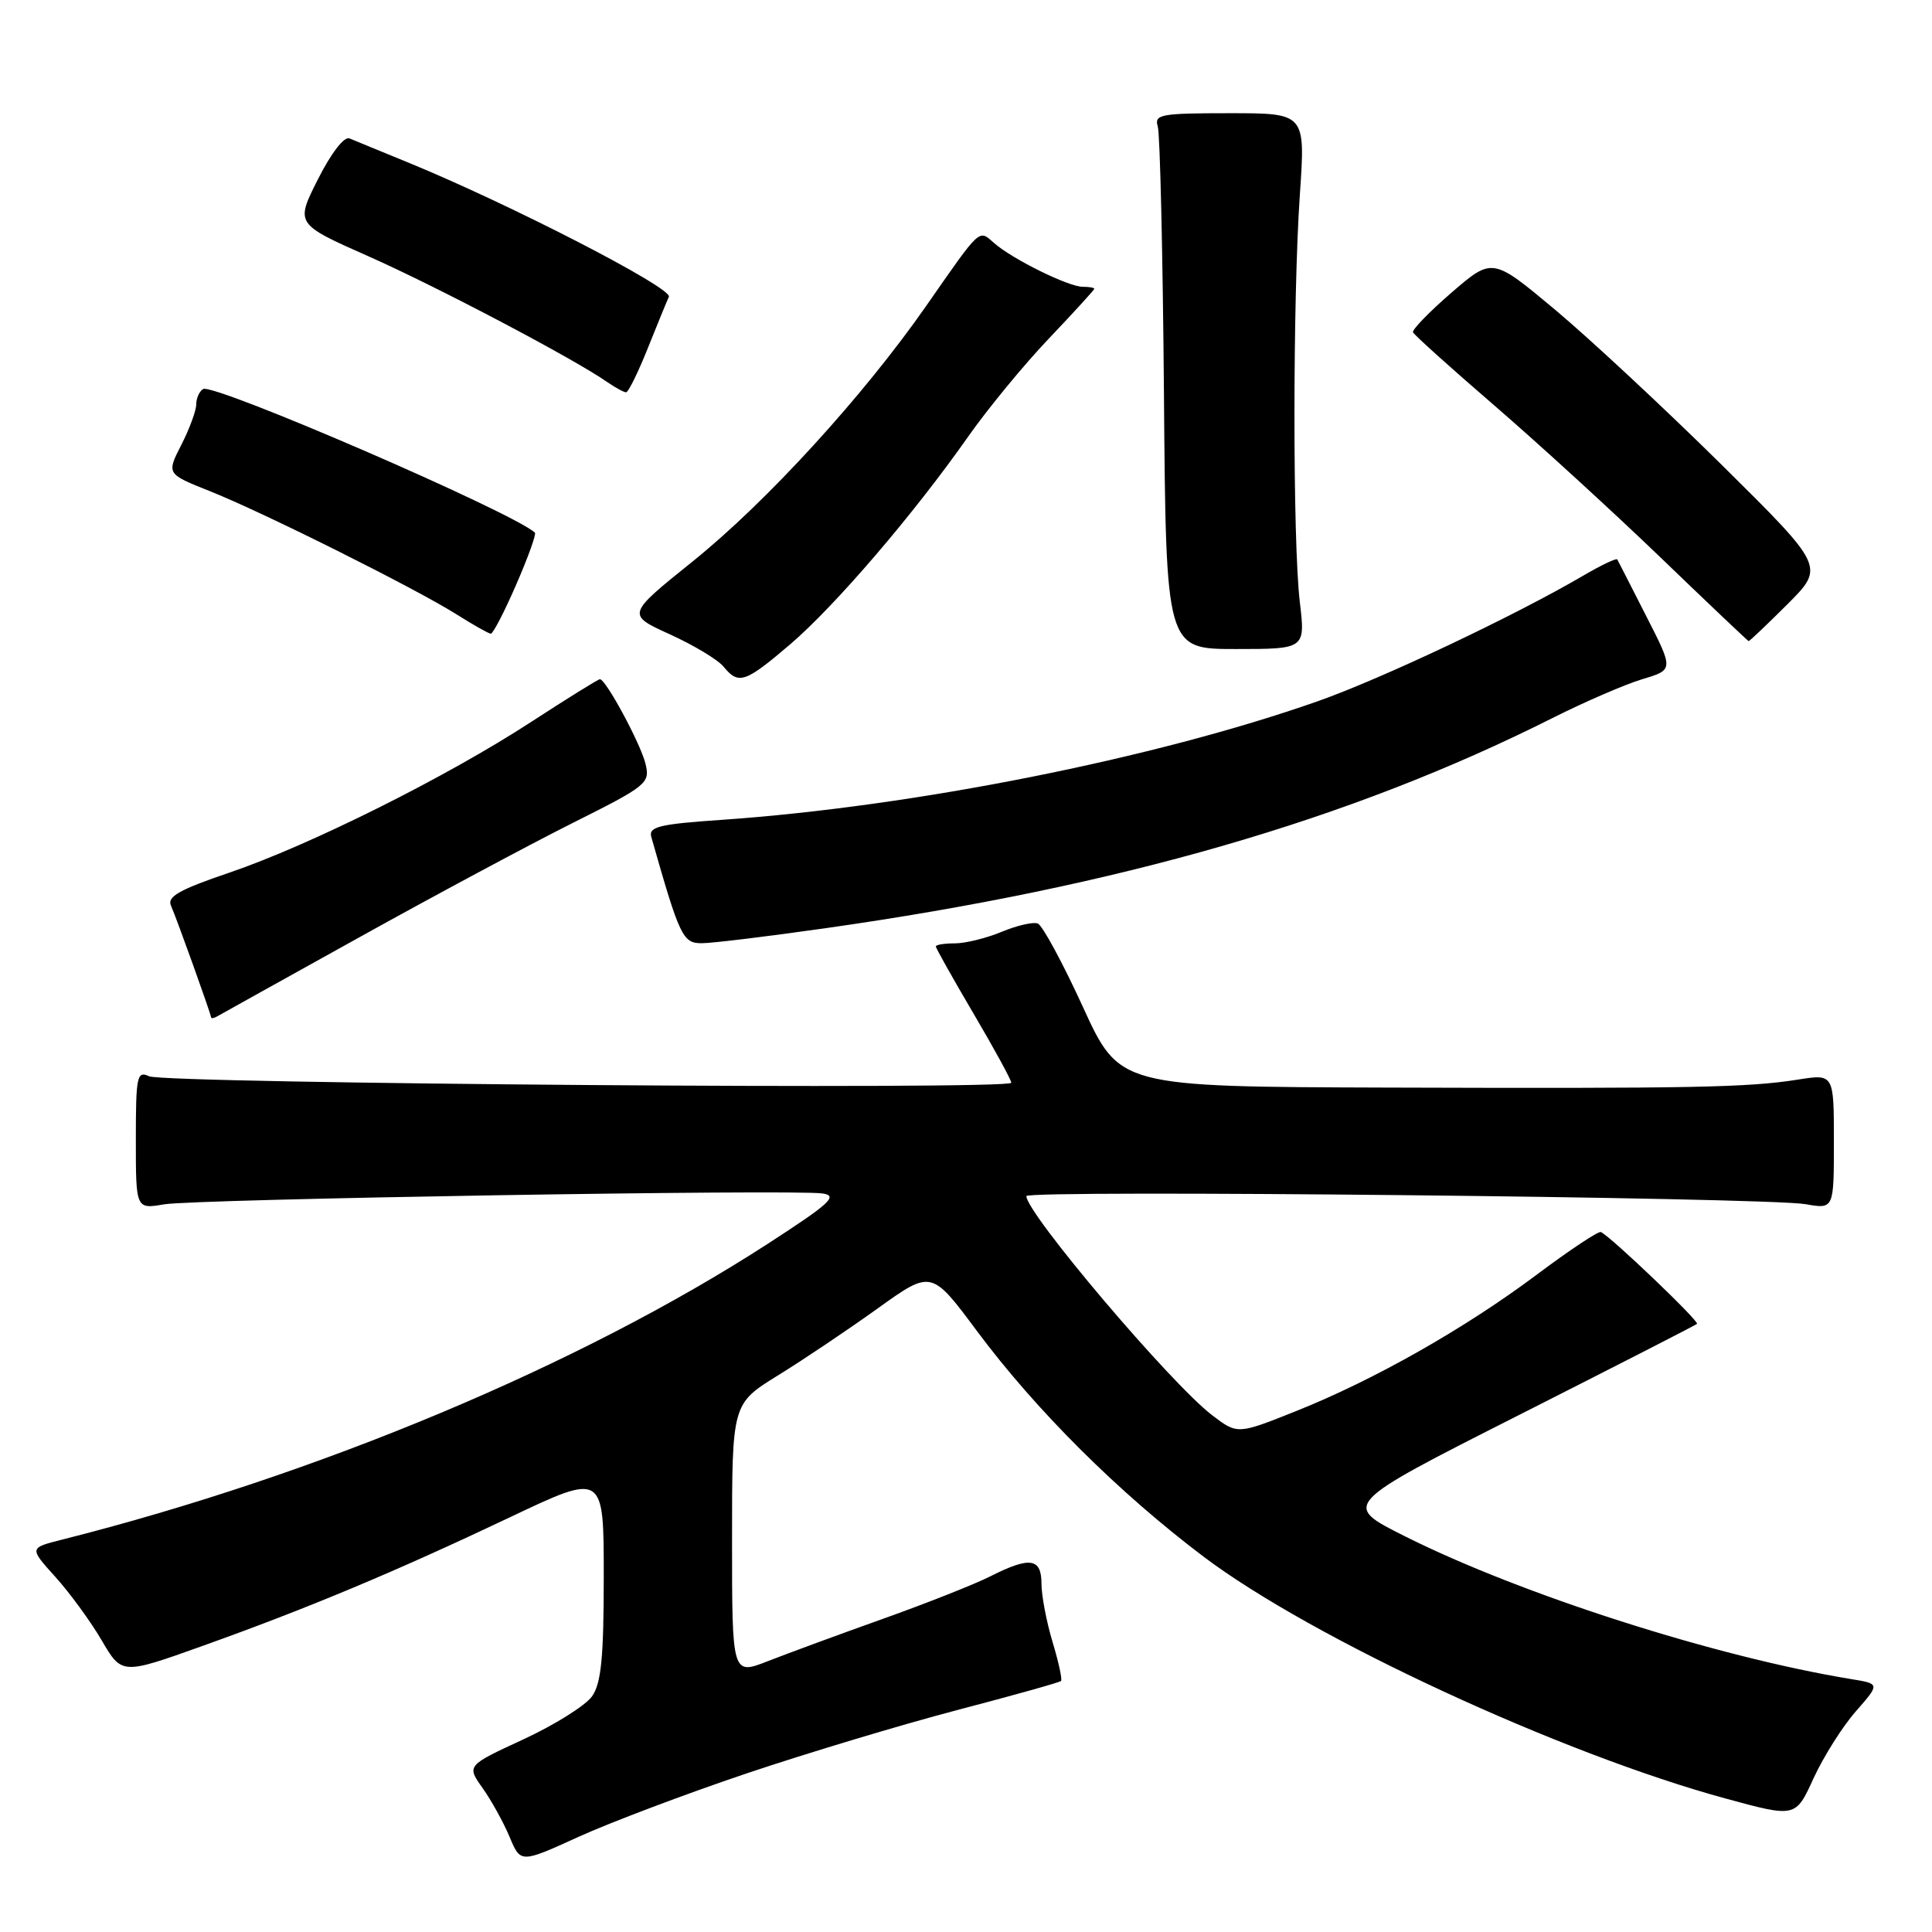 <?xml version="1.0" encoding="UTF-8" standalone="no"?>
<!DOCTYPE svg PUBLIC "-//W3C//DTD SVG 1.1//EN" "http://www.w3.org/Graphics/SVG/1.1/DTD/svg11.dtd" >
<svg xmlns="http://www.w3.org/2000/svg" xmlns:xlink="http://www.w3.org/1999/xlink" version="1.1" viewBox="0 0 256 256">
 <g >
 <path fill="currentColor"
d=" M 98.92 234.99 C 106.94 232.29 119.52 228.51 126.88 226.58 C 134.24 224.65 140.41 222.93 140.59 222.74 C 140.78 222.56 140.27 220.22 139.46 217.54 C 138.66 214.87 138.00 211.40 138.00 209.84 C 138.00 206.44 136.46 206.22 131.21 208.88 C 129.17 209.91 122.78 212.44 117.00 214.50 C 111.22 216.56 104.36 219.09 101.75 220.11 C 97.00 221.97 97.00 221.97 97.00 203.99 C 97.00 186.01 97.00 186.01 103.08 182.25 C 106.42 180.19 112.36 176.20 116.29 173.38 C 123.42 168.26 123.42 168.26 129.46 176.38 C 137.28 186.88 148.23 197.78 159.50 206.28 C 173.84 217.10 206.87 232.39 228.71 238.33 C 237.93 240.84 237.93 240.84 240.31 235.62 C 241.63 232.76 244.14 228.77 245.91 226.76 C 249.11 223.11 249.11 223.11 245.30 222.49 C 227.45 219.57 201.58 211.30 186.15 203.56 C 177.80 199.38 177.80 199.38 201.15 187.56 C 213.99 181.06 224.66 175.60 224.86 175.42 C 225.23 175.11 213.31 163.73 212.12 163.25 C 211.78 163.12 207.98 165.64 203.68 168.86 C 194.13 176.02 182.08 182.85 171.73 186.98 C 163.97 190.08 163.97 190.08 160.61 187.52 C 155.13 183.33 136.00 160.77 136.00 158.49 C 136.00 157.63 234.02 158.65 239.25 159.56 C 243.00 160.22 243.00 160.22 243.00 151.26 C 243.00 142.30 243.00 142.30 238.25 143.05 C 231.61 144.10 224.46 144.24 183.91 144.11 C 148.33 144.00 148.33 144.00 143.48 133.40 C 140.81 127.57 138.12 122.60 137.51 122.37 C 136.90 122.13 134.75 122.63 132.73 123.47 C 130.71 124.31 127.92 125.00 126.53 125.00 C 125.14 125.00 124.00 125.18 124.00 125.41 C 124.00 125.63 126.25 129.63 129.00 134.31 C 131.75 138.98 134.00 143.10 134.00 143.47 C 134.00 144.44 21.85 143.59 19.75 142.61 C 18.15 141.86 18.00 142.58 18.00 151.00 C 18.00 160.22 18.00 160.22 21.75 159.58 C 25.92 158.88 105.05 157.57 108.99 158.14 C 111.10 158.45 110.01 159.45 101.70 164.83 C 76.86 180.90 42.16 195.44 8.18 204.02 C 3.87 205.11 3.87 205.11 7.32 208.93 C 9.22 211.03 11.98 214.81 13.46 217.33 C 16.14 221.92 16.14 221.92 26.82 218.10 C 40.93 213.05 52.34 208.27 67.52 201.07 C 80.00 195.14 80.00 195.14 80.00 208.85 C 80.00 219.62 79.67 223.03 78.45 224.77 C 77.59 225.99 73.50 228.55 69.36 230.47 C 61.83 233.95 61.83 233.95 63.94 236.92 C 65.10 238.55 66.71 241.46 67.52 243.39 C 68.98 246.89 68.98 246.89 76.66 243.39 C 80.89 241.47 90.90 237.69 98.92 234.99 Z  M 47.50 124.26 C 57.40 118.76 70.15 111.92 75.84 109.07 C 85.77 104.10 86.16 103.78 85.53 101.19 C 84.86 98.49 80.28 90.00 79.49 90.00 C 79.26 90.00 75.19 92.53 70.44 95.62 C 59.24 102.92 41.08 111.99 30.42 115.62 C 23.81 117.86 22.12 118.81 22.65 119.99 C 23.37 121.60 27.93 134.29 27.97 134.81 C 27.99 134.98 28.34 134.92 28.75 134.69 C 29.16 134.45 37.60 129.76 47.50 124.26 Z  M 109.33 123.00 C 148.31 117.47 178.88 108.63 205.66 95.17 C 209.97 93.00 215.36 90.67 217.63 89.99 C 221.77 88.75 221.77 88.75 218.13 81.63 C 216.14 77.71 214.41 74.33 214.30 74.13 C 214.18 73.92 212.16 74.89 209.80 76.27 C 200.66 81.62 183.11 89.92 174.63 92.91 C 153.04 100.51 121.06 106.87 95.67 108.63 C 87.34 109.20 85.92 109.55 86.30 110.90 C 90.06 124.12 90.47 125.00 93.00 124.98 C 94.38 124.98 101.72 124.08 109.33 123.00 Z  M 104.70 85.38 C 110.66 80.28 121.06 68.15 128.31 57.82 C 130.89 54.15 135.70 48.30 139.00 44.84 C 142.30 41.37 145.00 38.41 145.00 38.27 C 145.00 38.12 144.31 38.00 143.46 38.00 C 141.57 38.00 134.14 34.33 131.73 32.21 C 129.66 30.39 130.04 30.04 122.75 40.50 C 114.38 52.51 101.56 66.53 91.76 74.41 C 83.02 81.44 83.02 81.44 88.76 84.05 C 91.92 85.49 95.12 87.41 95.87 88.33 C 97.87 90.77 98.72 90.48 104.70 85.38 Z  M 172.23 79.75 C 171.28 71.67 171.29 39.57 172.24 25.75 C 172.98 15.00 172.98 15.00 162.92 15.00 C 153.80 15.00 152.92 15.16 153.41 16.75 C 153.71 17.71 154.08 33.69 154.23 52.25 C 154.50 86.00 154.50 86.00 163.73 86.00 C 172.97 86.00 172.97 86.00 172.23 79.75 Z  M 236.85 80.06 C 241.79 75.11 241.79 75.11 228.15 61.61 C 220.64 54.19 210.73 44.96 206.13 41.10 C 197.76 34.10 197.76 34.10 192.36 38.75 C 189.40 41.31 187.09 43.69 187.23 44.03 C 187.38 44.38 192.22 48.74 198.00 53.72 C 203.78 58.71 213.68 67.76 220.00 73.84 C 226.32 79.93 231.59 84.92 231.70 84.95 C 231.81 84.98 234.13 82.77 236.85 80.06 Z  M 68.40 77.46 C 69.97 73.86 71.08 70.77 70.88 70.58 C 67.89 67.85 28.28 50.71 26.91 51.55 C 26.41 51.86 26.00 52.78 26.00 53.60 C 26.00 54.41 25.11 56.82 24.03 58.94 C 22.06 62.79 22.06 62.79 27.78 65.07 C 34.79 67.85 55.05 77.97 60.50 81.41 C 62.70 82.80 64.74 83.95 65.03 83.97 C 65.32 83.99 66.84 81.06 68.40 77.46 Z  M 85.80 46.23 C 87.06 43.08 88.33 39.97 88.63 39.33 C 89.15 38.17 67.54 27.04 54.00 21.50 C 50.42 20.04 46.96 18.61 46.31 18.34 C 45.61 18.04 43.88 20.28 42.13 23.75 C 39.14 29.67 39.14 29.67 48.82 33.96 C 57.87 37.97 76.02 47.52 80.47 50.63 C 81.56 51.38 82.68 51.99 82.97 51.98 C 83.26 51.97 84.53 49.39 85.80 46.23 Z "/>
</g>
</svg>